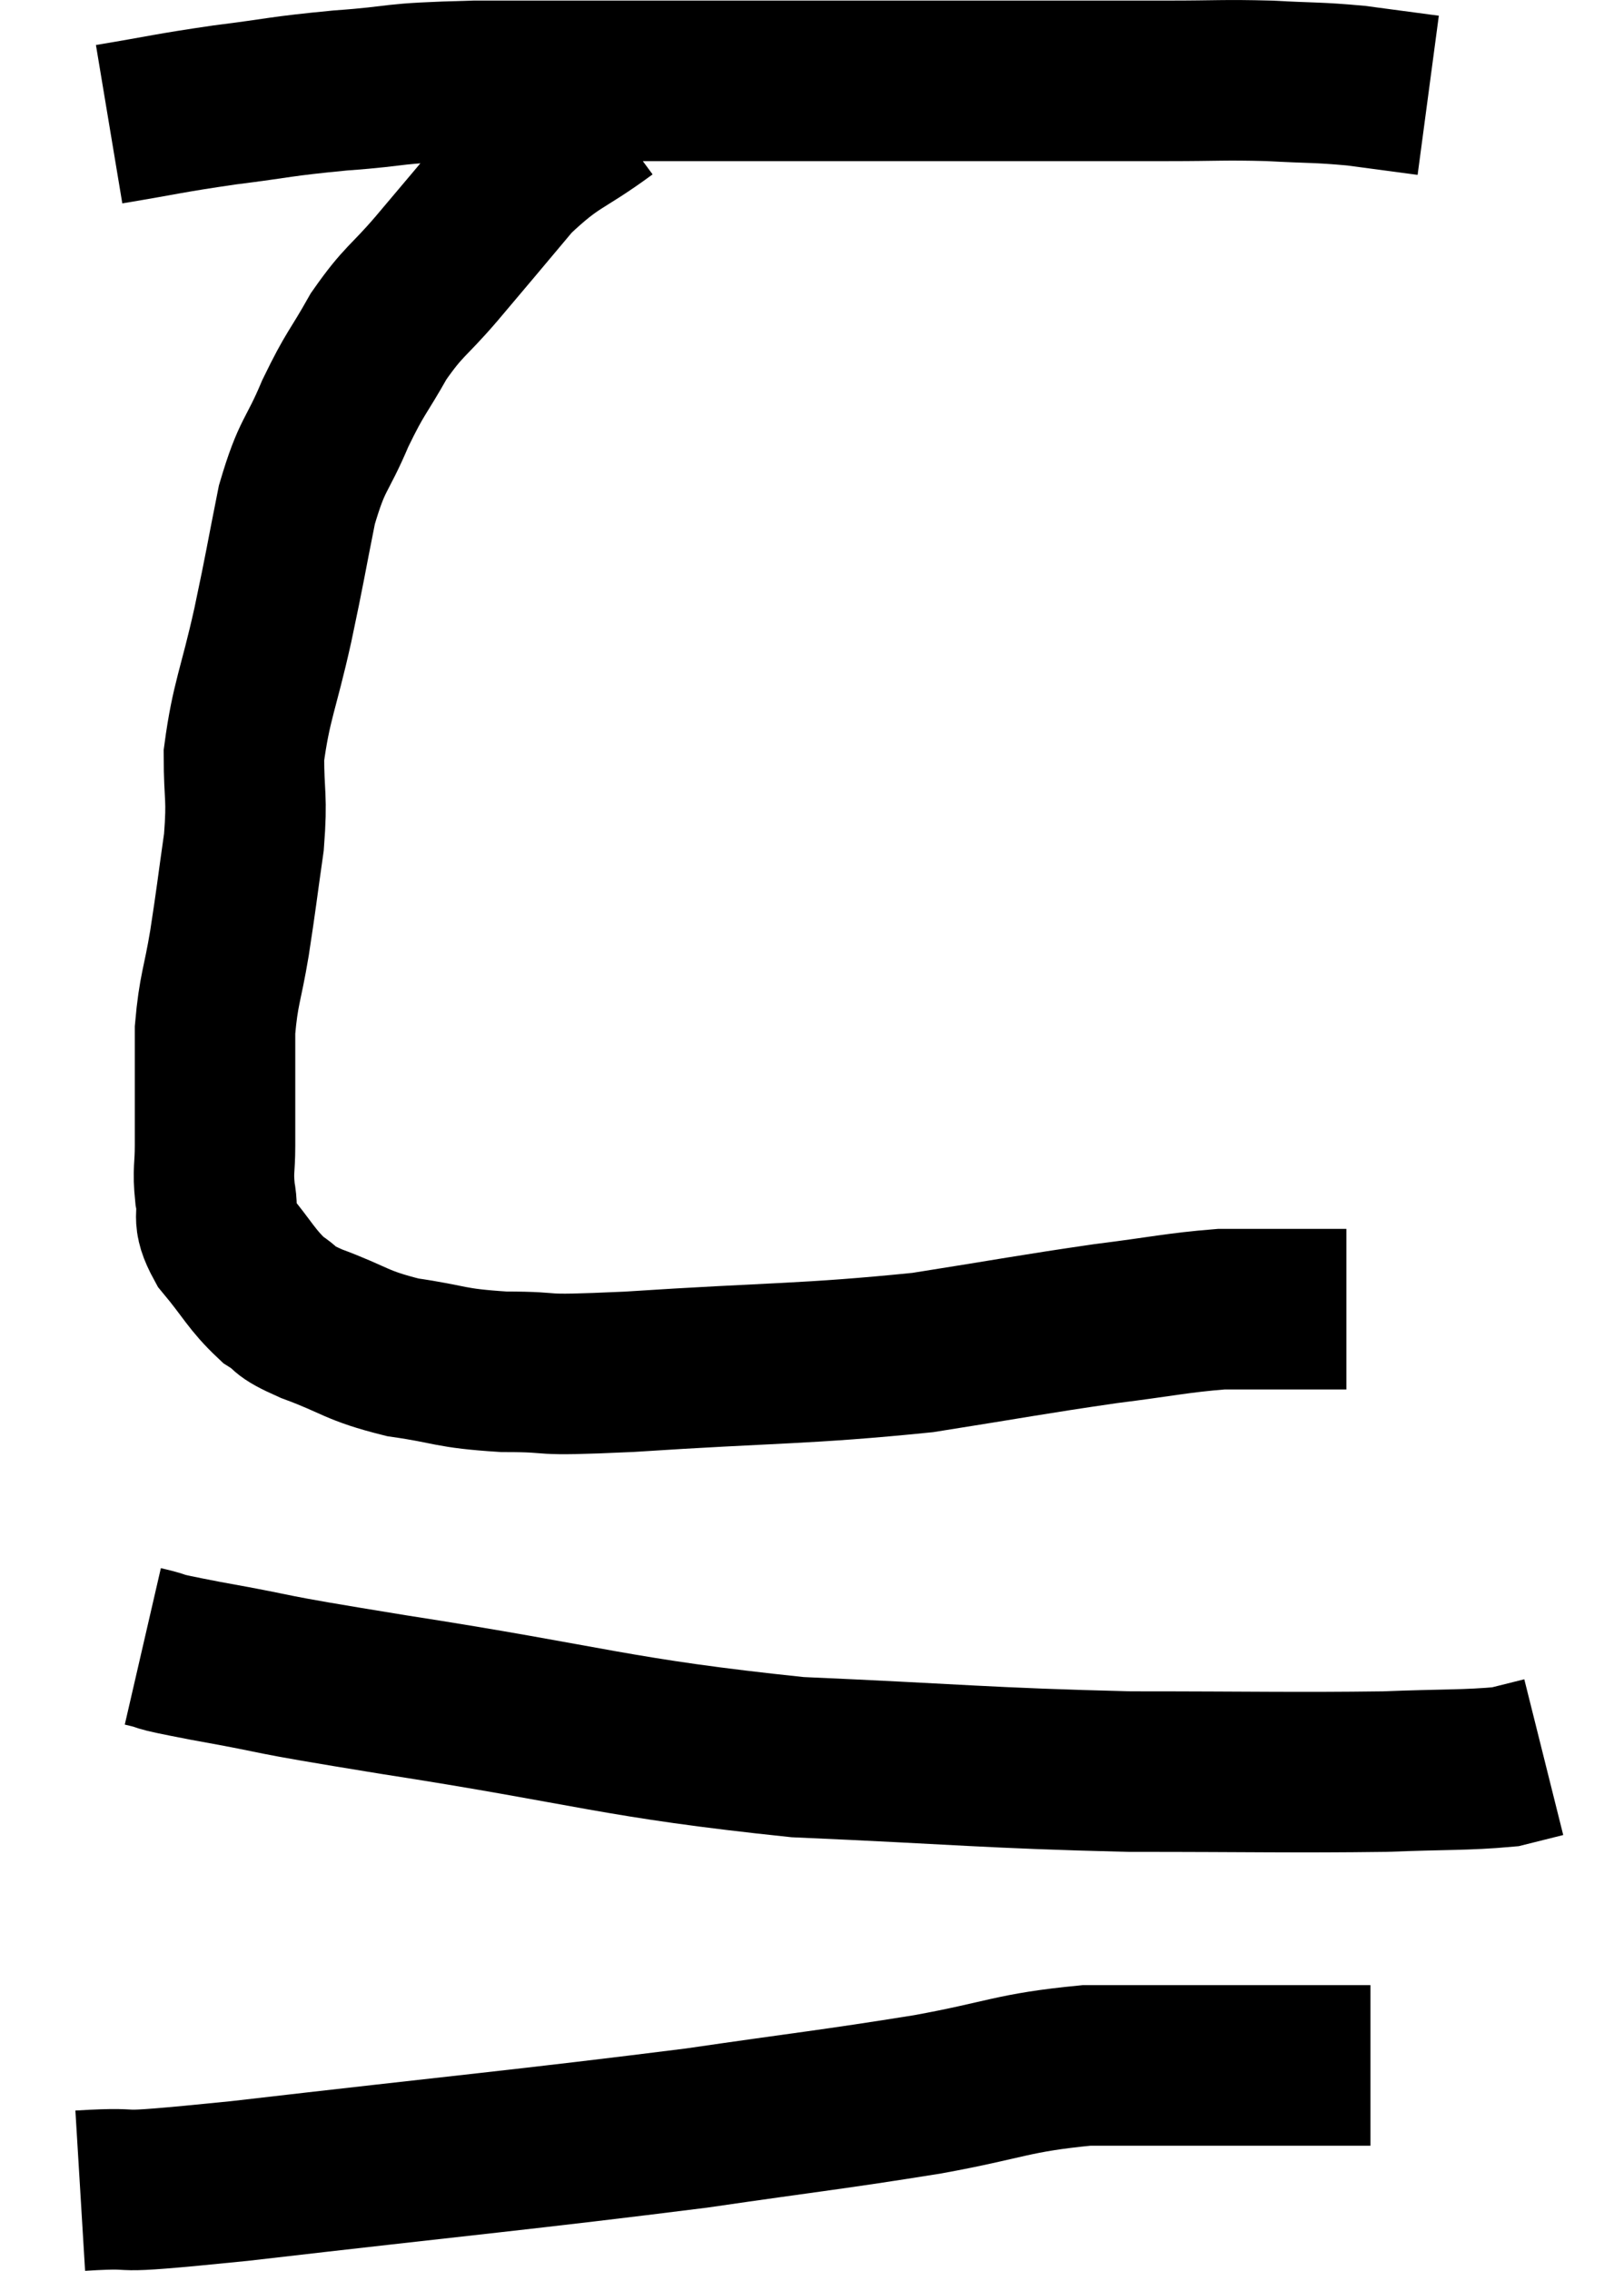 <svg xmlns="http://www.w3.org/2000/svg" viewBox="14.06 5.833 20.24 28.287" width="20.24" height="28.287"><path d="M 15.42 7.38 C 16.14 7.26, 16.14 7.245, 16.86 7.14 C 17.58 7.05, 17.52 7.035, 18.3 6.96 C 19.14 6.9, 18.825 6.87, 19.98 6.84 C 21.45 6.84, 21.75 6.84, 22.92 6.84 C 23.79 6.84, 23.985 6.84, 24.66 6.84 C 25.14 6.84, 24.99 6.84, 25.62 6.84 C 26.4 6.84, 26.43 6.84, 27.18 6.84 C 27.9 6.84, 27.945 6.84, 28.62 6.84 C 29.25 6.84, 29.295 6.825, 29.88 6.84 C 30.42 6.87, 30.465 6.855, 30.96 6.9 C 31.41 6.96, 31.635 6.99, 31.86 7.02 L 31.86 7.02" fill="none" stroke="black" stroke-width="2"></path><path d="M 21.6 7.2 C 21.03 7.62, 20.985 7.545, 20.46 8.04 C 19.98 8.61, 19.92 8.685, 19.5 9.18 C 19.14 9.6, 19.095 9.57, 18.78 10.02 C 18.51 10.5, 18.495 10.455, 18.24 10.98 C 18 11.55, 17.955 11.46, 17.76 12.12 C 17.61 12.87, 17.625 12.84, 17.46 13.62 C 17.28 14.43, 17.19 14.565, 17.1 15.24 C 17.1 15.78, 17.145 15.735, 17.1 16.32 C 17.01 16.95, 17.01 16.995, 16.92 17.58 C 16.83 18.12, 16.785 18.15, 16.74 18.66 C 16.74 19.14, 16.74 19.26, 16.74 19.62 C 16.74 19.86, 16.74 19.83, 16.74 20.1 C 16.74 20.4, 16.71 20.4, 16.74 20.7 C 16.8 21, 16.68 20.97, 16.86 21.3 C 17.16 21.66, 17.19 21.765, 17.46 22.02 C 17.7 22.17, 17.535 22.14, 17.94 22.32 C 18.51 22.53, 18.48 22.59, 19.08 22.74 C 19.71 22.83, 19.635 22.875, 20.34 22.92 C 21.12 22.92, 20.595 22.98, 21.9 22.92 C 23.73 22.8, 24.075 22.83, 25.56 22.68 C 26.7 22.5, 26.91 22.455, 27.84 22.32 C 28.56 22.23, 28.725 22.185, 29.28 22.14 C 29.67 22.14, 29.67 22.14, 30.06 22.14 C 30.45 22.14, 30.645 22.14, 30.84 22.14 C 30.84 22.14, 30.84 22.14, 30.84 22.14 L 30.84 22.14" fill="none" stroke="black" stroke-width="2"></path><path d="M 15.84 26.34 C 16.23 26.43, 15.84 26.37, 16.62 26.52 C 17.79 26.73, 17.115 26.64, 18.96 26.94 C 21.48 27.33, 21.705 27.48, 24 27.72 C 26.07 27.81, 26.31 27.855, 28.14 27.9 C 29.73 27.9, 30.15 27.915, 31.32 27.9 C 32.07 27.87, 32.325 27.885, 32.82 27.84 C 33.06 27.78, 33.18 27.75, 33.3 27.72 L 33.3 27.72" fill="none" stroke="black" stroke-width="2"></path><path d="M 15.06 33.12 C 16.05 33.06, 15.12 33.195, 17.04 33 C 19.89 32.67, 20.595 32.61, 22.74 32.34 C 24.18 32.13, 24.405 32.115, 25.62 31.92 C 26.61 31.74, 26.67 31.65, 27.6 31.56 C 28.47 31.56, 28.455 31.56, 29.34 31.56 C 30.24 31.56, 30.69 31.56, 31.14 31.56 L 31.14 31.56" fill="none" stroke="black" stroke-width="2"></path></svg>